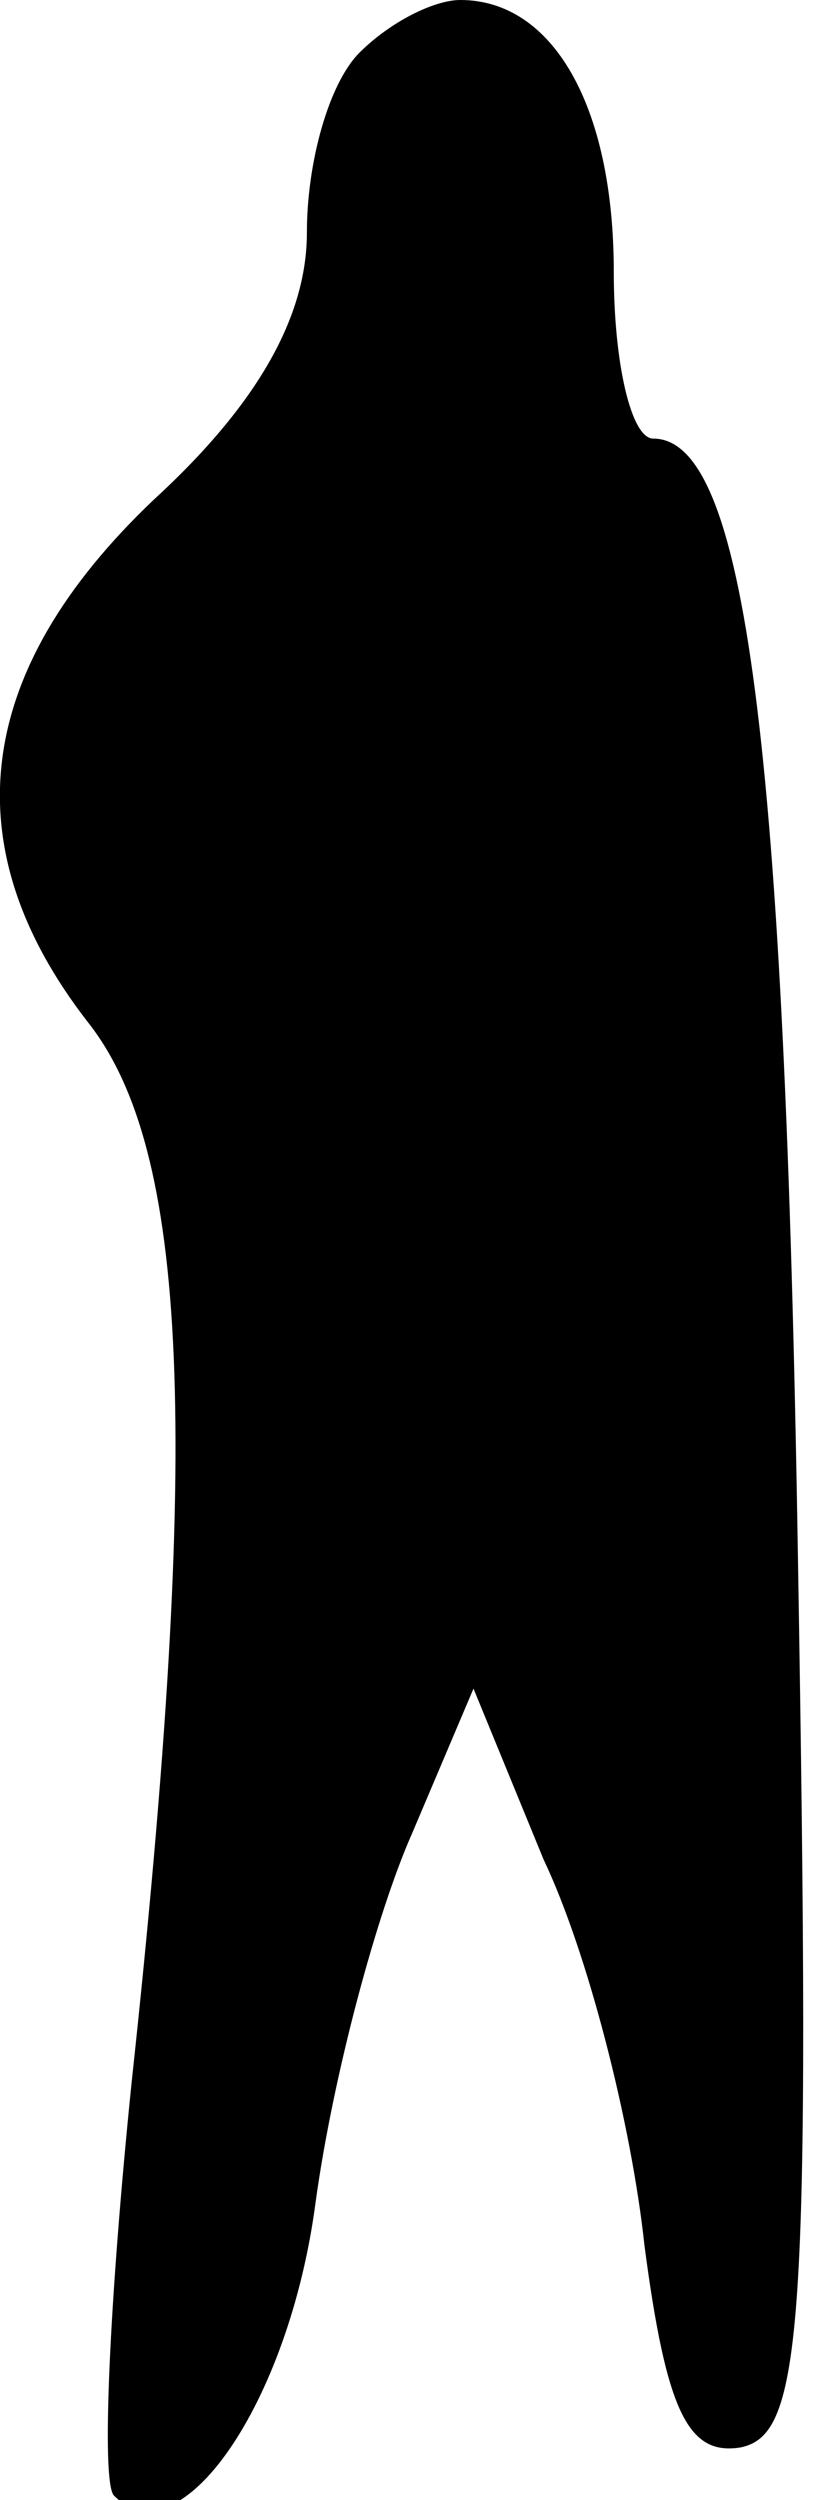 <?xml version="1.0" standalone="no"?>
<!DOCTYPE svg PUBLIC "-//W3C//DTD SVG 20010904//EN"
 "http://www.w3.org/TR/2001/REC-SVG-20010904/DTD/svg10.dtd">
<svg version="1.0" xmlns="http://www.w3.org/2000/svg"
 width="19pt" height="57pt" viewBox="0 0 19 57"
 preserveAspectRatio="xMidYMid meet">
<g transform="translate(0,57) scale(0.1,-0.1)"
fill="#000000" stroke="none">
<path fill="#000000" stroke="none" d="M82 558 c-7 -7 -12 -25 -12 -41 0 -19
-11 -39 -35 -61 -41 -39 -46 -79 -15 -119 23 -29 26 -94 10 -242 -5 -49 -7
-91 -4 -94 15 -15 40 21 46 67 4 29 14 66 22 84 l14 33 16 -39 c10 -21 20 -60
23 -88 5 -38 10 -48 22 -46 14 3 16 26 13 203 -3 186 -12 255 -33 255 -5 0 -9
17 -9 38 0 38 -14 62 -35 62 -6 0 -16 -5 -23 -12z"/>
</g>
</svg>
